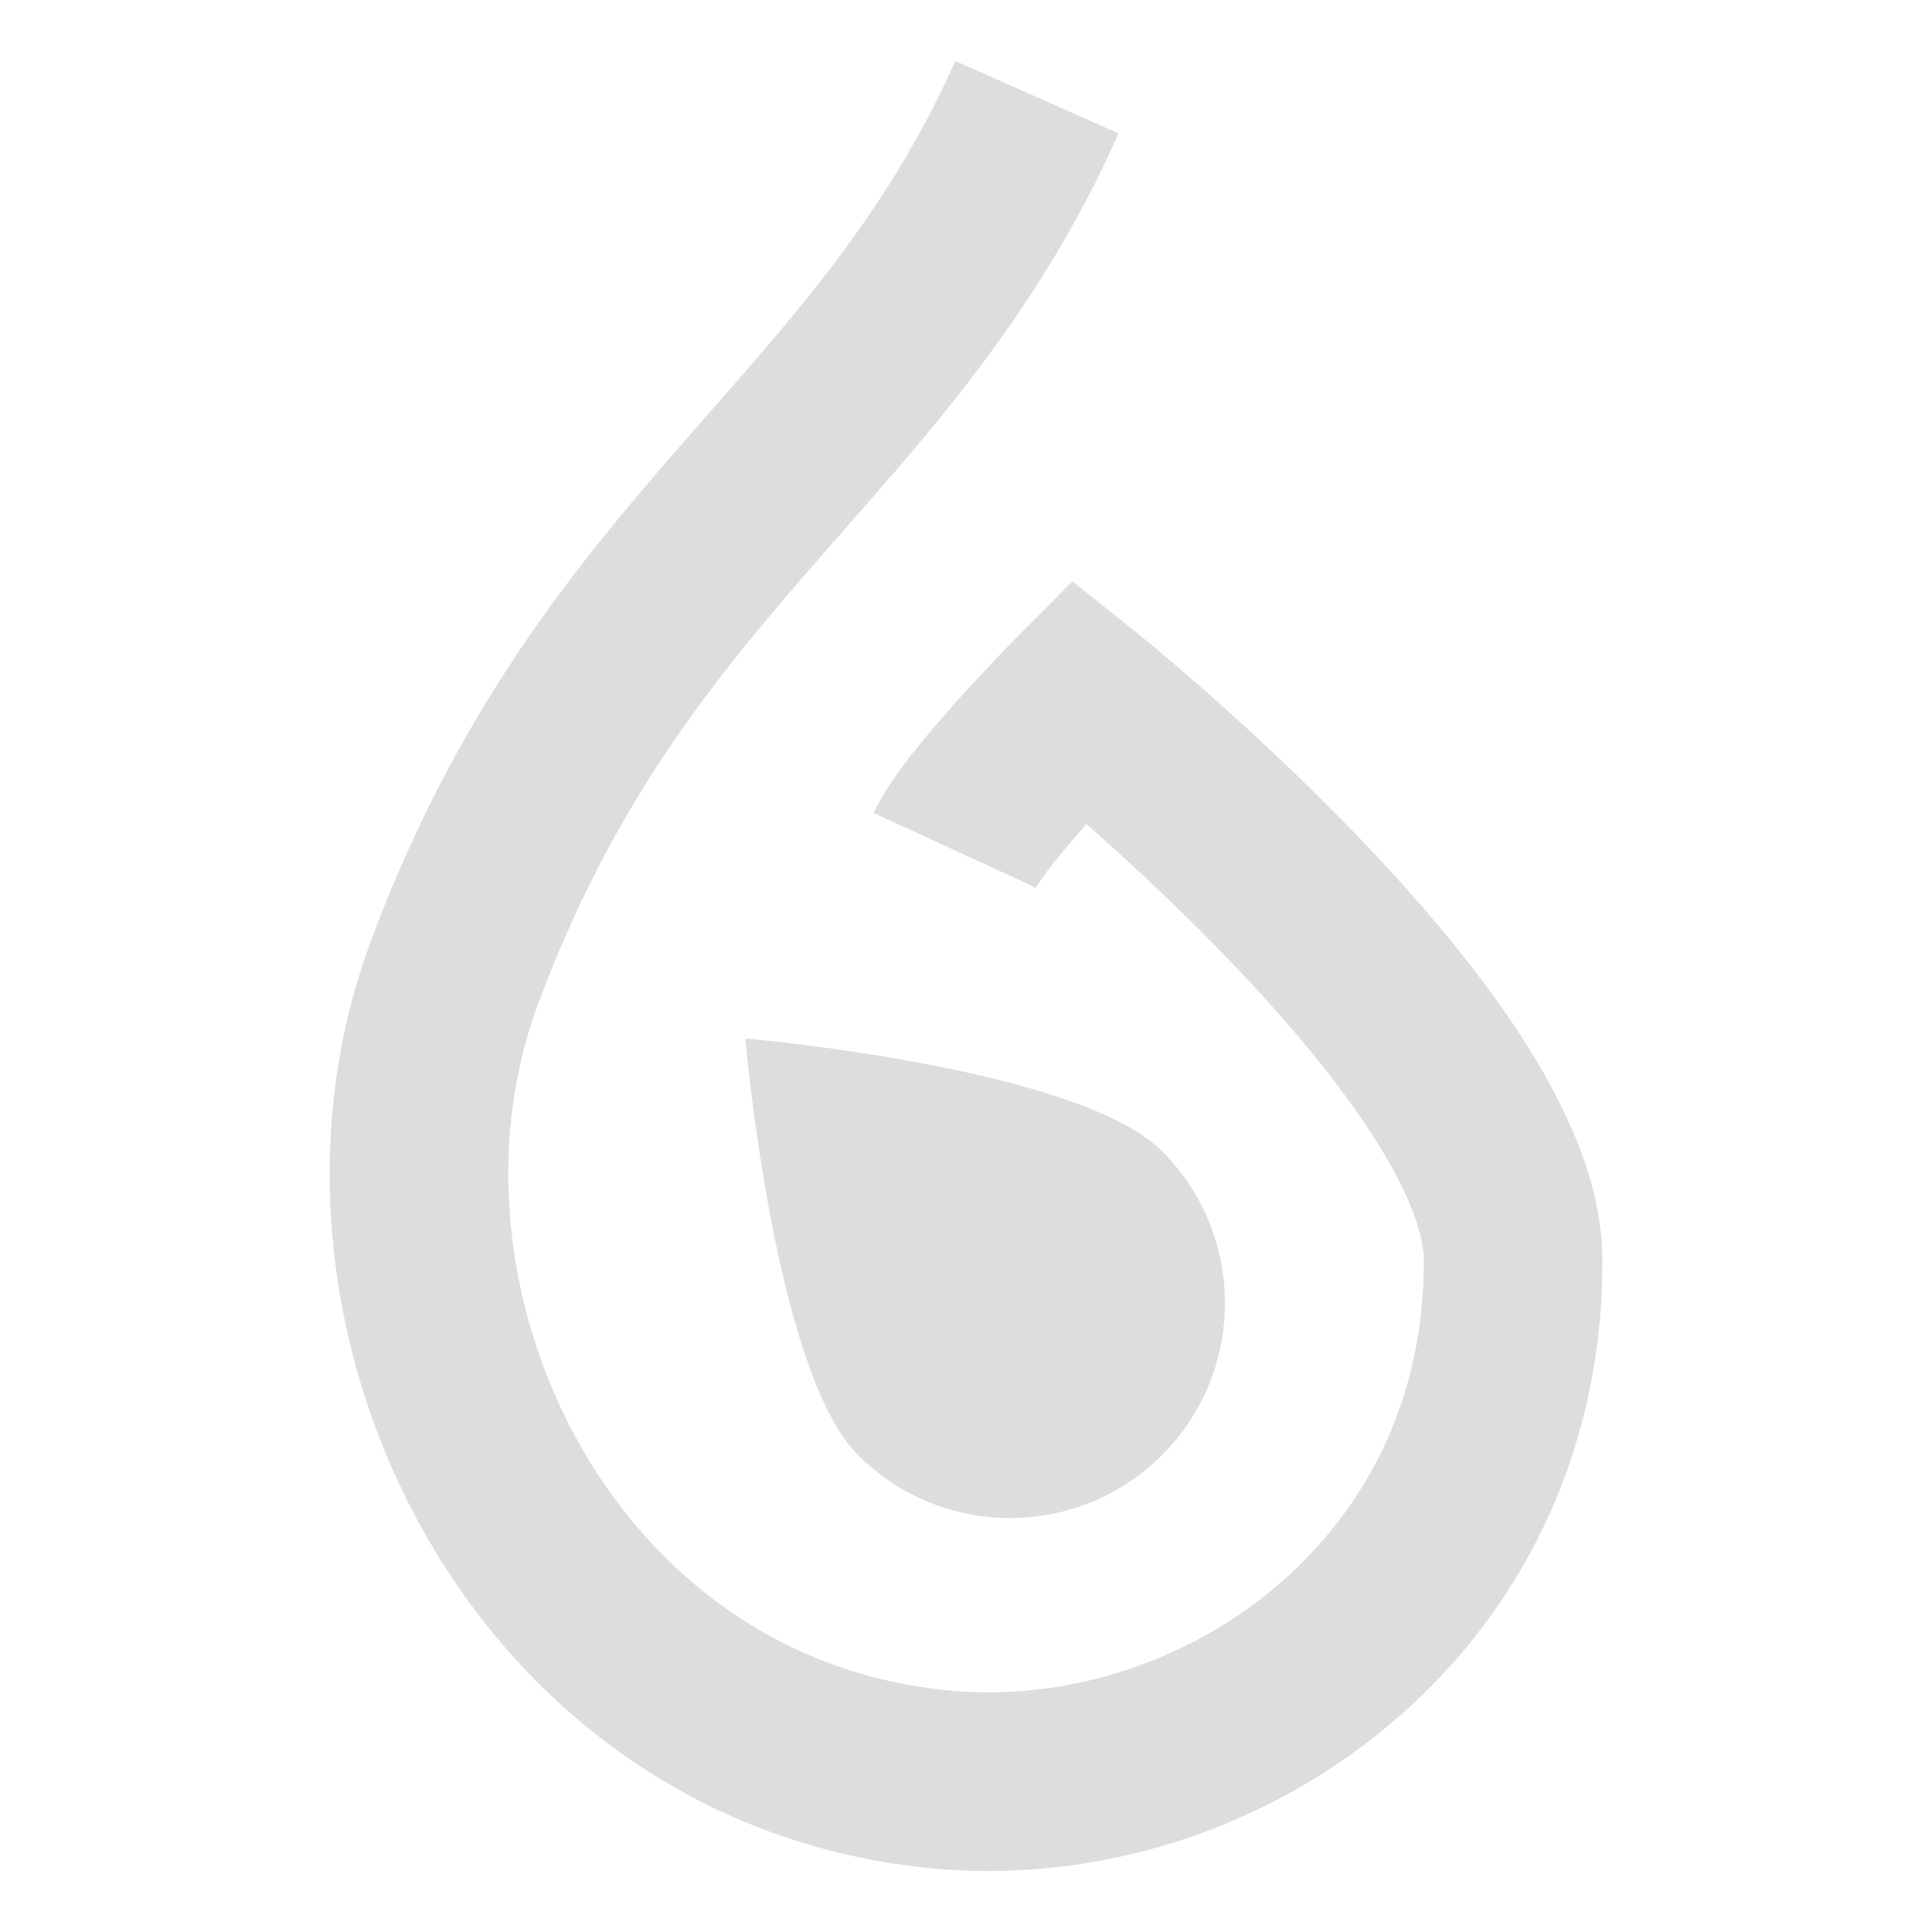 <?xml version="1.0" encoding="utf-8"?>
<!-- Generator: Adobe Illustrator 17.1.0, SVG Export Plug-In . SVG Version: 6.00 Build 0)  -->
<!DOCTYPE svg PUBLIC "-//W3C//DTD SVG 1.0//EN" "http://www.w3.org/TR/2001/REC-SVG-20010904/DTD/svg10.dtd">
<svg version="1.0" id="Layer" xmlns="http://www.w3.org/2000/svg" xmlns:xlink="http://www.w3.org/1999/xlink" x="0px" y="0px"
	 viewBox="0 0 40 40" enable-background="new 0 0 40 40" xml:space="preserve">
<g>
	<g>
		<path fill="#DDDDDD" d="M19.778,1.262c-0.731,1.643-1.59,2.986-2.552,4.251c-1.438,1.895-3.136,3.608-4.849,5.75
			c-1.71,2.139-3.401,4.717-4.707,8.244c-0.574,1.548-0.845,3.176-0.845,4.798c0.004,3.355,1.144,6.694,3.256,9.352
			c1.057,1.327,2.363,2.481,3.893,3.354c1.529,0.873,3.282,1.46,5.196,1.66c0.43,0.045,0.862,0.067,1.292,0.067
			c3.203-0.004,6.345-1.216,8.732-3.405c1.192-1.095,2.191-2.44,2.89-3.994c0.699-1.553,1.093-3.315,1.092-5.21l0-0.049v-0.003
			c-0.006-0.865-0.217-1.671-0.523-2.44c-0.541-1.342-1.386-2.605-2.337-3.815c-1.428-1.806-3.115-3.469-4.456-4.703
			c-1.341-1.232-2.335-2.028-2.359-2.047l-1.299-1.038l-1.17,1.181c-0.013,0.013-0.567,0.573-1.193,1.269
			c-0.314,0.349-0.644,0.731-0.945,1.113c-0.15,0.192-0.293,0.383-0.427,0.58c-0.134,0.2-0.259,0.399-0.379,0.656l3.36,1.545
			l-0.239-0.11l0.236,0.117l0.003-0.007l-0.239-0.11l0.236,0.117l0.006-0.011c0.037-0.073,0.22-0.337,0.447-0.614
			c0.343-0.425,0.793-0.924,1.149-1.304c0.178-0.191,0.334-0.353,0.444-0.467c0.055-0.057,0.098-0.101,0.128-0.131l0.033-0.033
			l0.009-0.009l-1.314-1.301l-1.155,1.444l0.003,0.002c0.098,0.078,2.292,1.851,4.401,4.071c1.054,1.106,2.084,2.328,2.808,3.45
			c0.362,0.559,0.646,1.092,0.825,1.547c0.182,0.456,0.251,0.828,0.25,1.059v-0.003l0,0.041c-0.001,1.388-0.282,2.614-0.767,3.694
			c-0.727,1.617-1.925,2.917-3.385,3.822c-1.458,0.904-3.172,1.397-4.864,1.396c-0.303,0-0.605-0.016-0.906-0.047
			c-1.407-0.148-2.651-0.569-3.75-1.194c-1.644-0.937-2.966-2.352-3.879-4.024c-0.913-1.67-1.406-3.591-1.404-5.47
			c0-1.211,0.202-2.403,0.614-3.511c0.771-2.075,1.662-3.726,2.627-5.176c1.446-2.173,3.084-3.901,4.752-5.838
			c1.662-1.932,3.343-4.089,4.642-7.016L19.778,1.262L19.778,1.262z"/>
	</g>
	<path fill="#DDDDDD" d="M24.058,23.833c1.738,1.738,1.738,4.555,0,6.293c-1.738,1.738-4.555,1.738-6.293,0
		c-1.738-1.738-2.333-8.626-2.333-8.626S22.32,22.095,24.058,23.833z"/>
</g>
<g>
</g>
<g>
</g>
<g>
</g>
<g>
</g>
<g>
</g>
<g>
</g>
<g>
</g>
<g>
</g>
<g>
</g>
<g>
</g>
<g>
</g>
<g>
</g>
<g>
</g>
<g>
</g>
<g>
</g>
</svg>
